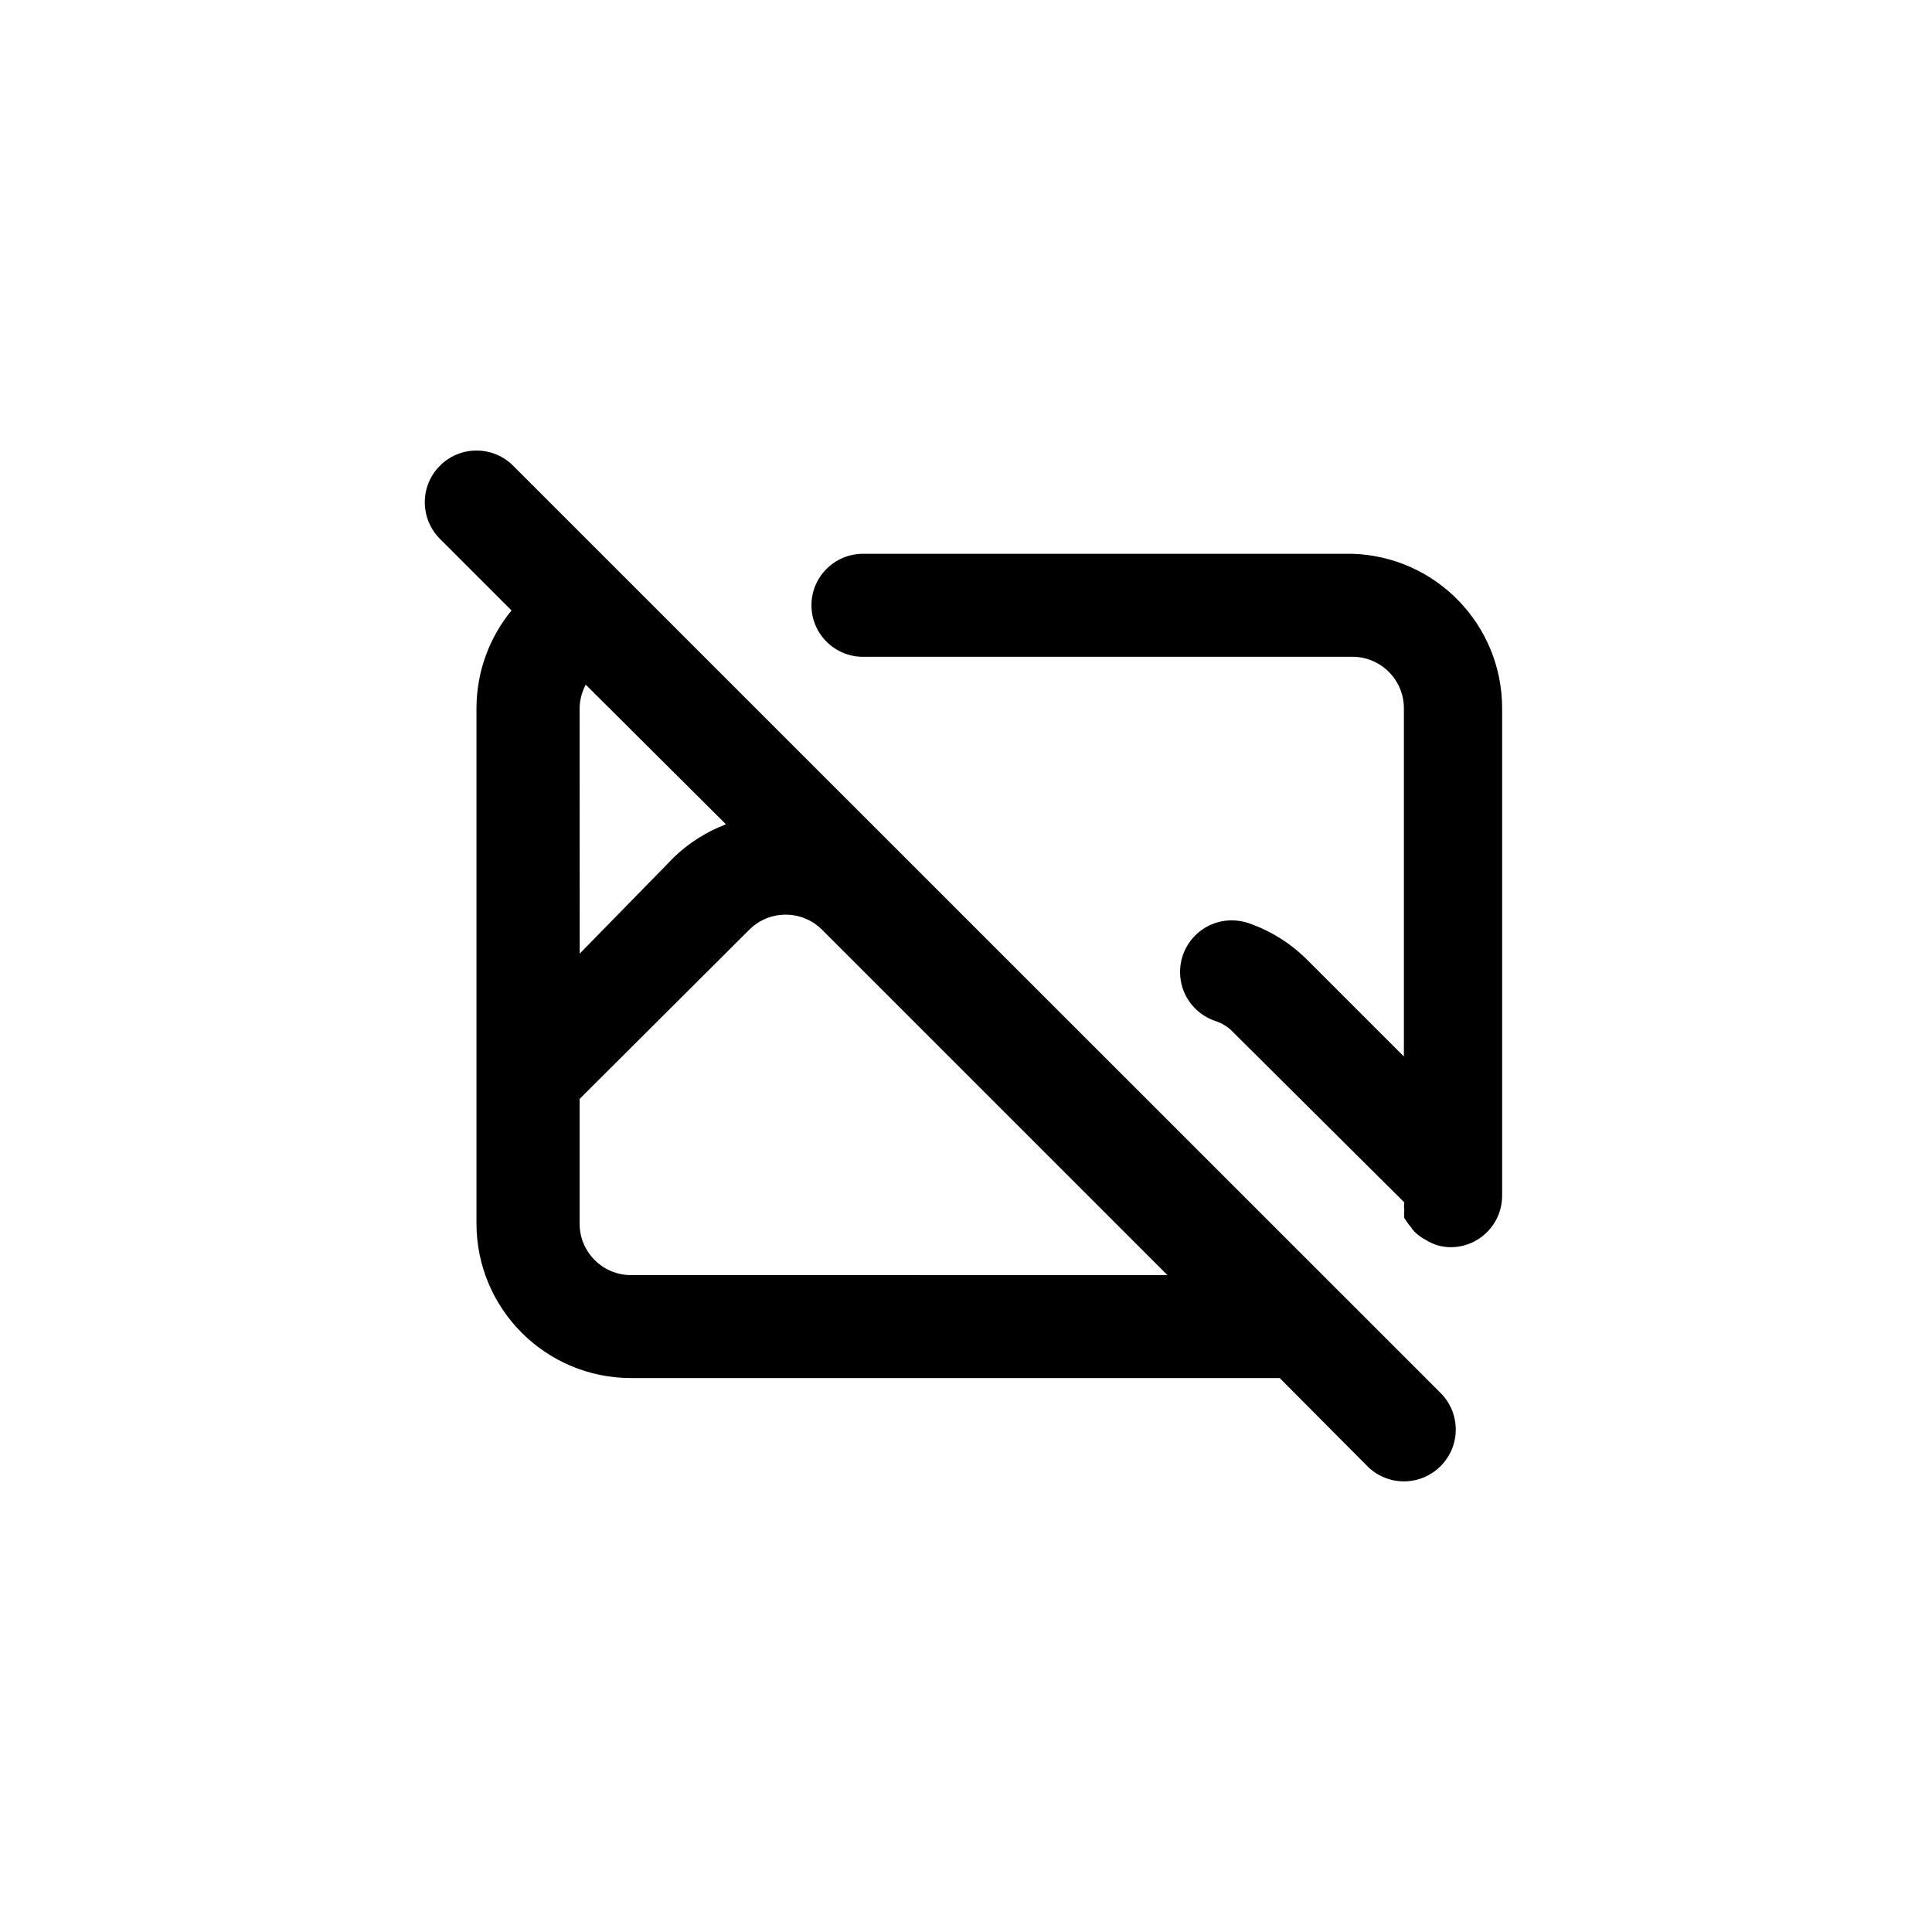 <!-- Generated by IcoMoon.io -->
<svg version="1.1" xmlns="http://www.w3.org/2000/svg" width="40" height="40" viewBox="0 0 40 40">
<title>ul-image-slash</title>
<path d="M28 11.466h-10.134c-0.589 0-1.066 0.478-1.066 1.066s0.478 1.066 1.066 1.066v0h10.134c0.589 0 1.066 0.478 1.066 1.066v0 7.21l-2.006-2.006c-0.334-0.332-0.74-0.591-1.194-0.75l-0.022-0.007c-0.102-0.035-0.219-0.056-0.342-0.056-0.59 0-1.070 0.478-1.070 1.070 0 0.469 0.301 0.866 0.721 1.011l0.007 0.002c0.153 0.049 0.282 0.134 0.383 0.245l0.001 0.001 3.53 3.51c-0.003 0.024-0.005 0.052-0.005 0.080s0.002 0.056 0.005 0.083v-0.003c-0.002 0.024-0.004 0.052-0.004 0.080s0.002 0.056 0.004 0.083v-0.003c0.043 0.073 0.089 0.135 0.14 0.194l-0.001-0.002c0.027 0.045 0.059 0.083 0.095 0.117h0.001c0.062 0.058 0.132 0.107 0.208 0.147l0.006 0.002c0.034 0.024 0.073 0.045 0.113 0.062l0.004 0.002c0.116 0.054 0.251 0.085 0.394 0.086v0c0.589 0 1.066-0.478 1.066-1.066v0-10.090c0-0.001 0-0.001 0-0.002 0-1.734-1.378-3.145-3.099-3.198h-0.005zM10.624 9.642c-0.194-0.194-0.462-0.314-0.758-0.314-0.591 0-1.071 0.479-1.071 1.071 0 0.296 0.12 0.563 0.314 0.758l1.482 1.482c-0.451 0.547-0.725 1.255-0.726 2.026v10.666c0 1.767 1.433 3.2 3.2 3.2v0h13.43l1.814 1.824c0.194 0.195 0.462 0.315 0.758 0.315s0.564-0.121 0.758-0.315v0c0.195-0.194 0.315-0.462 0.315-0.758s-0.121-0.564-0.315-0.758v0zM12 14.666c0.003-0.18 0.050-0.349 0.13-0.496l-0.002 0.006 2.902 2.89c-0.414 0.16-0.769 0.388-1.068 0.674l0.002-0.002-1.962 2.006zM13.066 26.4c-0.589 0-1.066-0.478-1.066-1.066v0-2.582l3.52-3.51c0.192-0.189 0.456-0.305 0.746-0.305s0.554 0.116 0.747 0.305l7.157 7.157z"></path>
</svg>
